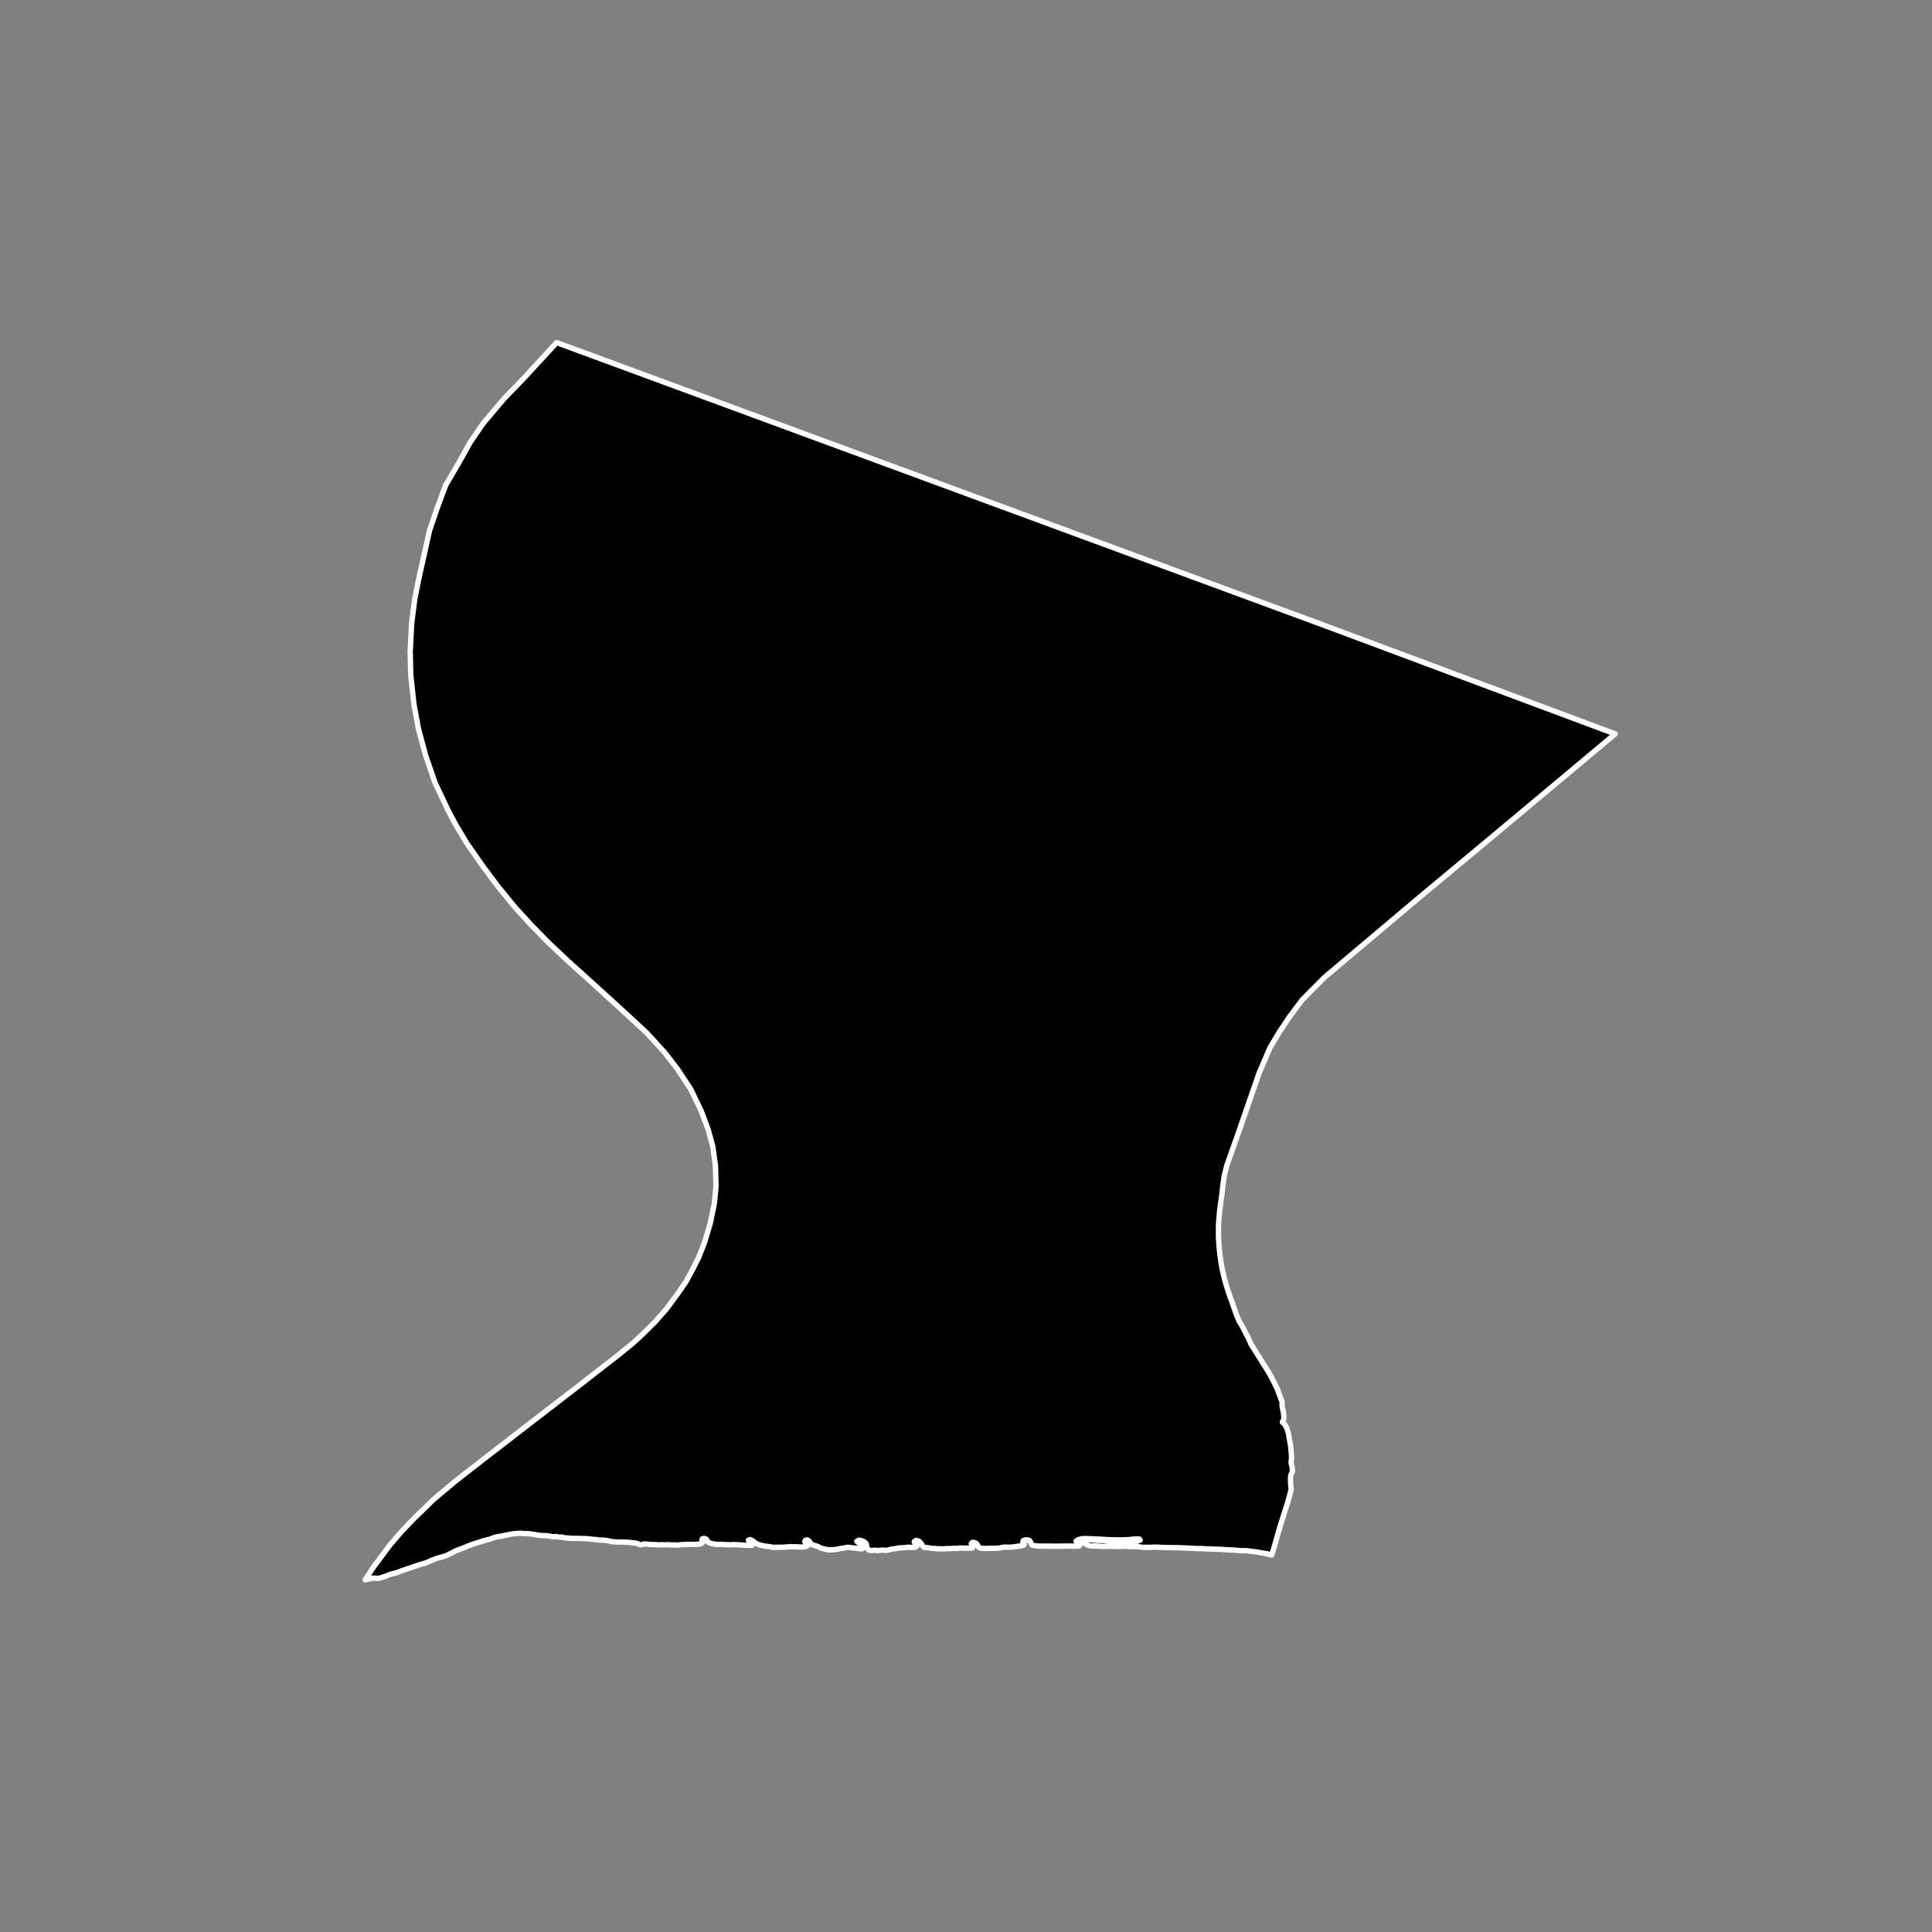 <?xml version="1.0" encoding="utf-8" standalone="no"?>
<!DOCTYPE svg PUBLIC "-//W3C//DTD SVG 1.1//EN"
  "http://www.w3.org/Graphics/SVG/1.1/DTD/svg11.dtd">
<!-- Created with matplotlib (https://matplotlib.org/) -->
<svg height="720pt" version="1.1" viewBox="0 0 720 720" width="720pt" xmlns="http://www.w3.org/2000/svg" xmlns:xlink="http://www.w3.org/1999/xlink">
 <rect x="0" y="0" width="720" height="720" fill="#808080" stroke="none"/>
 <defs>
  <style type="text/css">*{stroke-linecap:butt;stroke-linejoin:round;}</style>
 </defs>
 <g id="figure_1">
  <g id="patch_1">
   <path d="M 0 720 
L 720 720 
L 720 0 
L 0 0 
z
" style="fill:none;"/>
  </g>
  <g id="axes_1">
   <g id="patch_2">
    <path clip-path="url(#p21483ea24e)" d="M 476.706 569.998 
L 475.845 573.075 
L 474.717 576.957 
L 473.933 579.492 
L 473.544 579.468 
L 472.994 579.297 
L 472.308 579.057 
L 471.446 578.9 
L 470.798 578.811 
L 470.037 578.691 
L 469.276 578.547 
L 468.56 578.414 
L 467.855 578.3 
L 467.073 578.206 
L 466.369 578.123 
L 465.597 578.029 
L 464.793 577.935 
L 463.933 577.866 
L 463.143 577.91 
L 462.34 577.872 
L 461.503 577.822 
L 460.71 577.74 
L 459.895 577.684 
L 459.248 577.645 
L 459.003 577.628 
L 458.133 577.603 
L 457.575 577.576 
L 456.939 577.524 
L 456.403 577.491 
L 455.556 577.447 
L 454.952 577.383 
L 454.116 577.358 
L 453.292 577.37 
L 452.477 577.326 
L 451.607 577.264 
L 450.749 577.258 
L 450.047 577.251 
L 449.266 577.201 
L 448.429 577.151 
L 448.205 577.121 
L 447.514 577.101 
L 446.679 577.12 
L 445.91 577.114 
L 445.129 577.063 
L 444.313 576.997 
L 443.767 576.961 
L 442.987 576.948 
L 442.652 576.931 
L 441.804 576.894 
L 441.168 576.861 
L 440.444 576.842 
L 439.763 576.803 
L 439.116 576.777 
L 438.325 576.777 
L 437.567 576.764 
L 436.855 576.775 
L 436.297 576.767 
L 435.528 576.754 
L 434.803 576.729 
L 434.079 576.709 
L 433.566 576.688 
L 432.729 576.663 
L 432.005 576.637 
L 431.146 576.594 
L 430.555 576.567 
L 429.942 576.584 
L 429.085 576.616 
L 428.262 576.66 
L 427.515 576.653 
L 426.835 576.633 
L 426.1 576.639 
L 425.24 576.57 
L 424.423 576.42 
L 423.809 576.368 
L 422.95 576.324 
L 422.171 576.368 
L 421.871 576.389 
L 421.292 576.406 
L 420.644 576.348 
L 420.029 576.259 
L 419.304 576.227 
L 418.503 576.258 
L 417.636 576.315 
L 417.19 576.344 
L 416.566 576.323 
L 415.808 576.31 
L 415.318 576.308 
L 414.593 576.276 
L 413.745 576.251 
L 413.044 576.25 
L 412.364 576.268 
L 411.652 576.292 
L 410.917 576.311 
L 410.359 576.284 
L 409.768 576.244 
L 409.187 576.192 
L 408.362 576.148 
L 408.016 576.145 
L 407.459 576.137 
L 406.812 576.116 
L 406.221 576.077 
L 405.492 575.907 
L 404.668 575.474 
L 404.211 575.044 
L 403.921 574.594 
L 404.009 574.123 
L 404.872 573.865 
L 405.551 573.847 
L 406.164 573.848 
L 407.022 573.873 
L 407.693 573.956 
L 408.486 574.031 
L 409.256 574.082 
L 409.857 574.077 
L 410.693 574.09 
L 411.306 574.116 
L 412.099 574.186 
L 412.926 574.286 
L 413.732 574.399 
L 414.178 574.433 
L 414.658 574.454 
L 415.315 574.468 
L 415.85 574.483 
L 416.419 574.491 
L 417.211 574.535 
L 417.925 574.586 
L 418.784 574.617 
L 419.474 574.606 
L 420.331 574.555 
L 421.155 574.549 
L 421.935 574.543 
L 422.747 574.492 
L 423.569 574.379 
L 424.222 574.236 
L 424.927 573.923 
L 424.606 573.555 
L 423.847 573.517 
L 423.057 573.548 
L 422.211 573.592 
L 421.379 573.699 
L 420.724 573.786 
L 420.167 573.797 
L 419.354 573.828 
L 418.62 573.865 
L 417.997 573.889 
L 417.239 573.876 
L 416.559 573.881 
L 415.957 573.848 
L 415.388 573.84 
L 414.775 573.832 
L 414.185 573.83 
L 413.538 573.81 
L 412.679 573.773 
L 411.976 573.716 
L 411.441 573.701 
L 410.57 573.651 
L 409.89 573.606 
L 409.31 573.585 
L 408.506 573.542 
L 407.637 573.511 
L 406.833 573.467 
L 406.175 573.44 
L 405.328 573.403 
L 404.625 573.383 
L 403.768 573.409 
L 402.991 573.509 
L 402.492 573.613 
L 401.729 573.845 
L 401.029 574.328 
L 401.23 574.778 
L 402.055 575.262 
L 402.523 575.666 
L 402.212 576.146 
L 401.422 576.171 
L 400.709 576.208 
L 399.918 576.195 
L 399.338 576.187 
L 398.58 576.168 
L 397.756 576.168 
L 397.177 576.172 
L 396.553 576.177 
L 395.74 576.19 
L 394.905 576.215 
L 394.17 576.221 
L 393.301 576.215 
L 392.654 576.214 
L 391.875 576.213 
L 391.239 576.206 
L 390.481 576.187 
L 389.735 576.199 
L 388.967 576.205 
L 388.231 576.179 
L 387.718 576.189 
L 386.859 576.146 
L 385.999 576.039 
L 385.251 575.982 
L 384.577 575.78 
L 384.322 575.38 
L 384.109 574.905 
L 383.919 574.448 
L 383.641 574.054 
L 382.812 573.866 
L 382.044 573.879 
L 381.337 574.135 
L 381.183 574.626 
L 381.472 575.045 
L 381.705 575.426 
L 381.481 575.829 
L 380.674 576.081 
L 380.007 576.142 
L 379.175 576.262 
L 378.487 576.361 
L 377.699 576.499 
L 376.966 576.568 
L 376.097 576.6 
L 375.328 576.574 
L 374.503 576.555 
L 374.269 576.564 
L 373.57 576.657 
L 372.861 576.832 
L 372.129 576.957 
L 371.384 576.988 
L 370.593 577 
L 369.813 577 
L 369.223 577.023 
L 368.466 577.029 
L 367.753 577.054 
L 367.007 577.066 
L 366.304 577.021 
L 365.579 576.995 
L 364.745 576.612 
L 364.454 576.15 
L 364.209 575.712 
L 363.954 575.3 
L 363.106 574.829 
L 362.359 574.804 
L 361.959 575.278 
L 362.137 575.71 
L 362.338 576.148 
L 362.562 576.629 
L 362.181 576.978 
L 361.4 576.952 
L 360.598 576.933 
L 359.796 576.952 
L 359.172 576.951 
L 358.392 576.932 
L 357.644 576.9 
L 356.981 577.062 
L 356.265 577.024 
L 355.44 577.022 
L 354.672 577.082 
L 353.938 577.142 
L 353.123 577.096 
L 352.344 577.15 
L 351.654 577.209 
L 351.008 577.2 
L 350.228 577.197 
L 349.359 577.189 
L 348.521 577.093 
L 347.907 577.039 
L 347.205 577.011 
L 346.356 576.896 
L 345.529 576.73 
L 344.671 576.741 
L 343.961 576.286 
L 343.676 575.892 
L 343.434 575.436 
L 343.103 574.973 
L 342.762 574.585 
L 342.065 574.206 
L 341.349 574.059 
L 340.7 574.532 
L 340.795 574.89 
L 341.159 575.315 
L 341.479 575.765 
L 341.642 576.197 
L 341.035 576.577 
L 340.324 576.674 
L 339.555 576.665 
L 338.695 576.581 
L 337.839 576.667 
L 337.005 576.772 
L 336.237 576.838 
L 335.379 576.861 
L 334.634 576.909 
L 333.79 577.12 
L 333.279 577.191 
L 332.489 577.277 
L 331.723 577.45 
L 331.025 577.654 
L 330.247 577.789 
L 329.443 577.705 
L 328.574 577.684 
L 327.829 577.763 
L 327.117 577.867 
L 326.38 577.739 
L 325.688 577.723 
L 325.088 577.821 
L 324.33 577.787 
L 323.647 577.608 
L 323.294 577.133 
L 323.041 576.676 
L 322.91 576.193 
L 322.914 575.81 
L 322.852 575.416 
L 322.725 575.127 
L 322.104 574.672 
L 321.496 574.286 
L 320.768 574.114 
L 320.031 573.98 
L 319.303 574.441 
L 319.777 574.803 
L 320.364 575.214 
L 320.894 575.62 
L 321.28 576.007 
L 321.665 576.4 
L 321.639 576.802 
L 321.389 577.167 
L 320.542 577.19 
L 319.928 577.111 
L 319.235 576.977 
L 318.431 576.899 
L 317.74 576.858 
L 316.89 576.724 
L 316.109 576.621 
L 315.408 576.7 
L 315.008 576.79 
L 314.42 576.937 
L 313.675 577.01 
L 312.909 577.164 
L 312.231 577.312 
L 311.432 577.454 
L 310.697 577.501 
L 309.94 577.555 
L 309.15 577.596 
L 308.602 577.53 
L 307.742 577.384 
L 307.104 577.23 
L 306.355 577.058 
L 305.67 576.797 
L 304.905 576.368 
L 304.165 576.114 
L 303.36 575.899 
L 302.539 575.507 
L 302.099 575.139 
L 301.758 574.752 
L 301.584 574.345 
L 300.862 573.859 
L 300.118 574.032 
L 299.915 574.516 
L 300.368 574.959 
L 300.844 575.39 
L 301.107 575.803 
L 300.58 576.264 
L 299.736 576.425 
L 299.08 576.516 
L 298.289 576.557 
L 297.564 576.492 
L 296.771 576.414 
L 295.992 576.468 
L 295.201 576.465 
L 294.408 576.381 
L 293.641 576.467 
L 292.907 576.539 
L 292.061 576.587 
L 291.192 576.623 
L 290.602 576.619 
L 289.766 576.617 
L 288.896 576.603 
L 288.152 576.719 
L 287.468 576.497 
L 286.631 576.364 
L 285.893 576.266 
L 285.112 576.201 
L 284.418 576.047 
L 283.591 575.888 
L 282.83 575.672 
L 282.145 575.387 
L 281.312 574.895 
L 280.938 574.514 
L 280.216 574.034 
L 279.532 573.762 
L 278.89 574.003 
L 279.119 574.36 
L 279.718 574.84 
L 280 575.064 
L 280.319 575.496 
L 280.227 575.923 
L 279.368 575.864 
L 278.755 575.867 
L 278.243 575.895 
L 277.473 575.836 
L 276.625 575.809 
L 275.878 575.75 
L 275.041 575.672 
L 274.305 575.676 
L 273.58 575.616 
L 272.744 575.633 
L 272.133 575.718 
L 271.397 575.677 
L 270.571 575.625 
L 269.858 575.603 
L 269.044 575.563 
L 268.252 575.517 
L 267.45 575.546 
L 266.825 575.499 
L 265.999 575.402 
L 265.239 575.268 
L 264.498 574.989 
L 263.677 574.529 
L 263.458 574.072 
L 263.249 573.608 
L 262.397 573.324 
L 261.721 573.509 
L 261.594 573.936 
L 261.824 574.343 
L 261.849 574.487 
L 261.712 574.959 
L 260.973 575.395 
L 260.361 575.442 
L 259.638 575.521 
L 258.837 575.588 
L 258.078 575.529 
L 257.365 575.513 
L 256.608 575.58 
L 255.849 575.527 
L 255.06 575.612 
L 254.258 575.66 
L 253.534 575.657 
L 252.823 575.799 
L 251.999 575.822 
L 251.373 575.737 
L 250.583 575.766 
L 249.847 575.757 
L 249.233 575.666 
L 248.431 575.688 
L 247.685 575.736 
L 246.926 575.645 
L 246.169 575.699 
L 245.311 575.747 
L 244.53 575.638 
L 243.75 575.642 
L 243.036 575.621 
L 242.266 575.574 
L 241.653 575.521 
L 240.782 575.406 
L 239.957 575.403 
L 239.148 575.658 
L 238.959 575.722 
L 238.244 575.619 
L 237.592 575.252 
L 236.82 575.067 
L 236.083 574.989 
L 235.223 574.887 
L 234.486 574.796 
L 233.705 574.737 
L 232.925 574.716 
L 232.3 574.694 
L 231.465 574.692 
L 230.651 574.689 
L 229.926 574.655 
L 229.234 574.609 
L 228.442 574.562 
L 227.672 574.447 
L 227.012 574.293 
L 226.306 574.121 
L 225.625 574.036 
L 224.788 573.946 
L 223.919 573.957 
L 223.116 573.917 
L 222.288 573.752 
L 221.452 573.705 
L 220.715 573.646 
L 220.001 573.556 
L 219.286 573.478 
L 218.527 573.412 
L 217.736 573.416 
L 216.889 573.383 
L 216.152 573.33 
L 215.339 573.321 
L 214.492 573.307 
L 213.667 573.329 
L 212.92 573.314 
L 212.261 573.23 
L 211.681 573.17 
L 210.934 573.161 
L 210.186 573.058 
L 209.469 572.817 
L 208.689 572.864 
L 207.942 572.818 
L 207.27 572.602 
L 206.436 572.744 
L 205.632 572.647 
L 204.826 572.45 
L 204.033 572.329 
L 203.475 572.294 
L 202.639 572.285 
L 201.881 572.264 
L 201.044 572.174 
L 200.273 572.077 
L 199.535 571.93 
L 198.999 571.839 
L 198.161 571.699 
L 197.345 571.59 
L 196.52 571.544 
L 195.74 571.529 
L 195.126 571.507 
L 194.311 571.41 
L 193.565 571.408 
L 192.864 571.48 
L 192.085 571.54 
L 191.239 571.595 
L 190.472 571.73 
L 189.761 571.859 
L 189.084 572.026 
L 188.329 572.149 
L 187.641 572.296 
L 186.841 572.47 
L 186.096 572.58 
L 185.285 572.709 
L 184.575 572.87 
L 183.854 573.087 
L 183.202 573.366 
L 182.493 573.627 
L 181.76 573.793 
L 181.106 573.954 
L 180.307 574.158 
L 179.542 574.407 
L 178.866 574.623 
L 178.124 574.866 
L 177.459 575.076 
L 176.705 575.318 
L 176.007 575.554 
L 175.331 575.789 
L 174.689 576.025 
L 173.904 576.361 
L 173.063 576.729 
L 172.388 576.983 
L 171.723 577.219 
L 171.015 577.505 
L 170.174 577.829 
L 169.72 577.988 
L 169.002 578.368 
L 168.207 578.786 
L 167.378 579.21 
L 166.539 579.654 
L 165.886 579.889 
L 165.032 580.151 
L 164.366 580.323 
L 163.712 580.496 
L 163.046 580.675 
L 162.338 580.936 
L 161.684 581.177 
L 161.031 581.438 
L 160.268 581.768 
L 159.483 582.123 
L 158.786 582.403 
L 158.11 582.619 
L 157.344 582.818 
L 156.701 582.971 
L 156.036 583.226 
L 155.184 583.518 
L 154.408 583.773 
L 153.732 584.009 
L 153.057 584.244 
L 152.181 584.525 
L 151.406 584.805 
L 150.553 585.085 
L 149.855 585.314 
L 149.158 585.6 
L 148.46 585.861 
L 147.762 586.109 
L 146.975 586.307 
L 146.297 586.461 
L 145.576 586.653 
L 144.768 586.964 
L 143.917 587.339 
L 143.241 587.555 
L 142.543 587.785 
L 141.701 588.071 
L 141.045 588.2 
L 140.299 588.191 
L 139.584 588.132 
L 138.882 588.098 
L 138.15 588.29 
L 137.462 588.469 
L 136.729 588.604 
L 136.087 588.74 
L 139.244 583.93 
L 145.174 575.957 
L 149.412 571.028 
L 153.848 566.32 
L 161.7 558.703 
L 169.753 551.943 
L 181.226 543.021 
L 218.14 514.535 
L 230.738 504.726 
L 235.982 500.459 
L 240.142 496.591 
L 244.18 492.553 
L 248.395 487.763 
L 252.486 482.221 
L 255.612 477.706 
L 258.1 473.107 
L 260.309 468.738 
L 261.572 465.555 
L 262.509 463.197 
L 264.674 455.995 
L 266.226 448.493 
L 266.829 442.159 
L 266.628 434.345 
L 265.634 427.251 
L 263.927 421.011 
L 261.312 414.004 
L 257.428 405.93 
L 252.395 398.29 
L 247.754 392.309 
L 240.929 384.817 
L 229.255 374.068 
L 219.542 365.246 
L 211.437 357.937 
L 204.296 351.203 
L 197.795 344.54 
L 191.806 337.984 
L 185.426 330.166 
L 180.181 323.137 
L 173.876 314.113 
L 169.591 306.911 
L 167.036 302.051 
L 162.121 291.693 
L 158.646 281.633 
L 155.929 271.518 
L 154.264 262.473 
L 153.063 251.499 
L 152.873 242.75 
L 153.404 232.338 
L 154.534 223.475 
L 156.063 215.72 
L 160.072 197.709 
L 163.093 188.861 
L 166.119 180.782 
L 170.851 172.701 
L 175.243 164.812 
L 179.982 157.883 
L 187.779 148.643 
L 195.583 140.556 
L 207.449 127.66 
L 208.773 128.158 
L 209.226 128.328 
L 271.563 151.286 
L 462.94 221.793 
L 493.331 232.993 
L 601.913 273.502 
L 601.91 273.527 
L 556.439 311.563 
L 529.252 334.188 
L 493.582 364.259 
L 485.318 372.59 
L 480.604 378.884 
L 476.917 384.399 
L 473.371 390.302 
L 469.211 399.96 
L 461.783 421.424 
L 457.247 434.203 
L 456.313 437.832 
L 455.852 440.789 
L 455.496 443.869 
L 455.382 445.014 
L 455.246 445.901 
L 455.057 447.295 
L 454.813 449.118 
L 454.679 450.274 
L 454.516 451.463 
L 454.379 452.975 
L 454.195 455.187 
L 454.113 456.44 
L 454.083 459.348 
L 454.09 460.726 
L 454.141 461.979 
L 454.238 463.558 
L 454.473 466.19 
L 454.659 467.693 
L 455.028 470.425 
L 455.258 471.734 
L 455.532 473.238 
L 456.076 475.468 
L 456.621 477.698 
L 457.118 479.326 
L 457.619 480.98 
L 458.517 483.585 
L 459.057 485.038 
L 459.553 486.44 
L 459.757 487.057 
L 460.984 490.486 
L 461.853 492.457 
L 462.872 494.119 
L 464.006 496.331 
L 464.461 497.227 
L 465.034 498.262 
L 466.25 500.962 
L 473.273 512.184 
L 474.477 514.541 
L 474.984 515.484 
L 475.407 516.38 
L 475.886 517.339 
L 476.197 518.126 
L 476.707 519.588 
L 477.243 520.957 
L 477.785 522.291 
L 477.796 523.299 
L 477.799 524.02 
L 477.945 524.741 
L 478.149 525.719 
L 478.354 526.889 
L 478.473 528.027 
L 478.448 528.589 
L 478.336 529.102 
L 478.111 529.583 
L 477.894 530 
L 478.482 530.518 
L 478.904 530.97 
L 479.645 532.487 
L 480.178 534.162 
L 480.359 535.404 
L 480.934 538.597 
L 481.191 541.022 
L 481.303 542.5 
L 481.343 543.525 
L 481.207 544.157 
L 481.154 545.155 
L 481.432 546.335 
L 481.571 547.025 
L 481.687 547.908 
L 481.472 548.789 
L 481.068 549.694 
L 480.93 550.475 
L 480.977 553.191 
L 481.193 554.966 
L 480.727 556.842 
L 479.893 559.899 
L 479.266 561.847 
L 478.325 564.814 
L 477.541 567.301 
L 476.706 569.998 
" style="stroke:#ffffff;stroke-linejoin:miter;stroke-width:2;"/>
   </g>
  </g>
 </g>
 <defs>
  <clipPath id="p21483ea24e">
   <rect height="543.6" width="558" x="90" y="86.4"/>
  </clipPath>
 </defs>
</svg>
